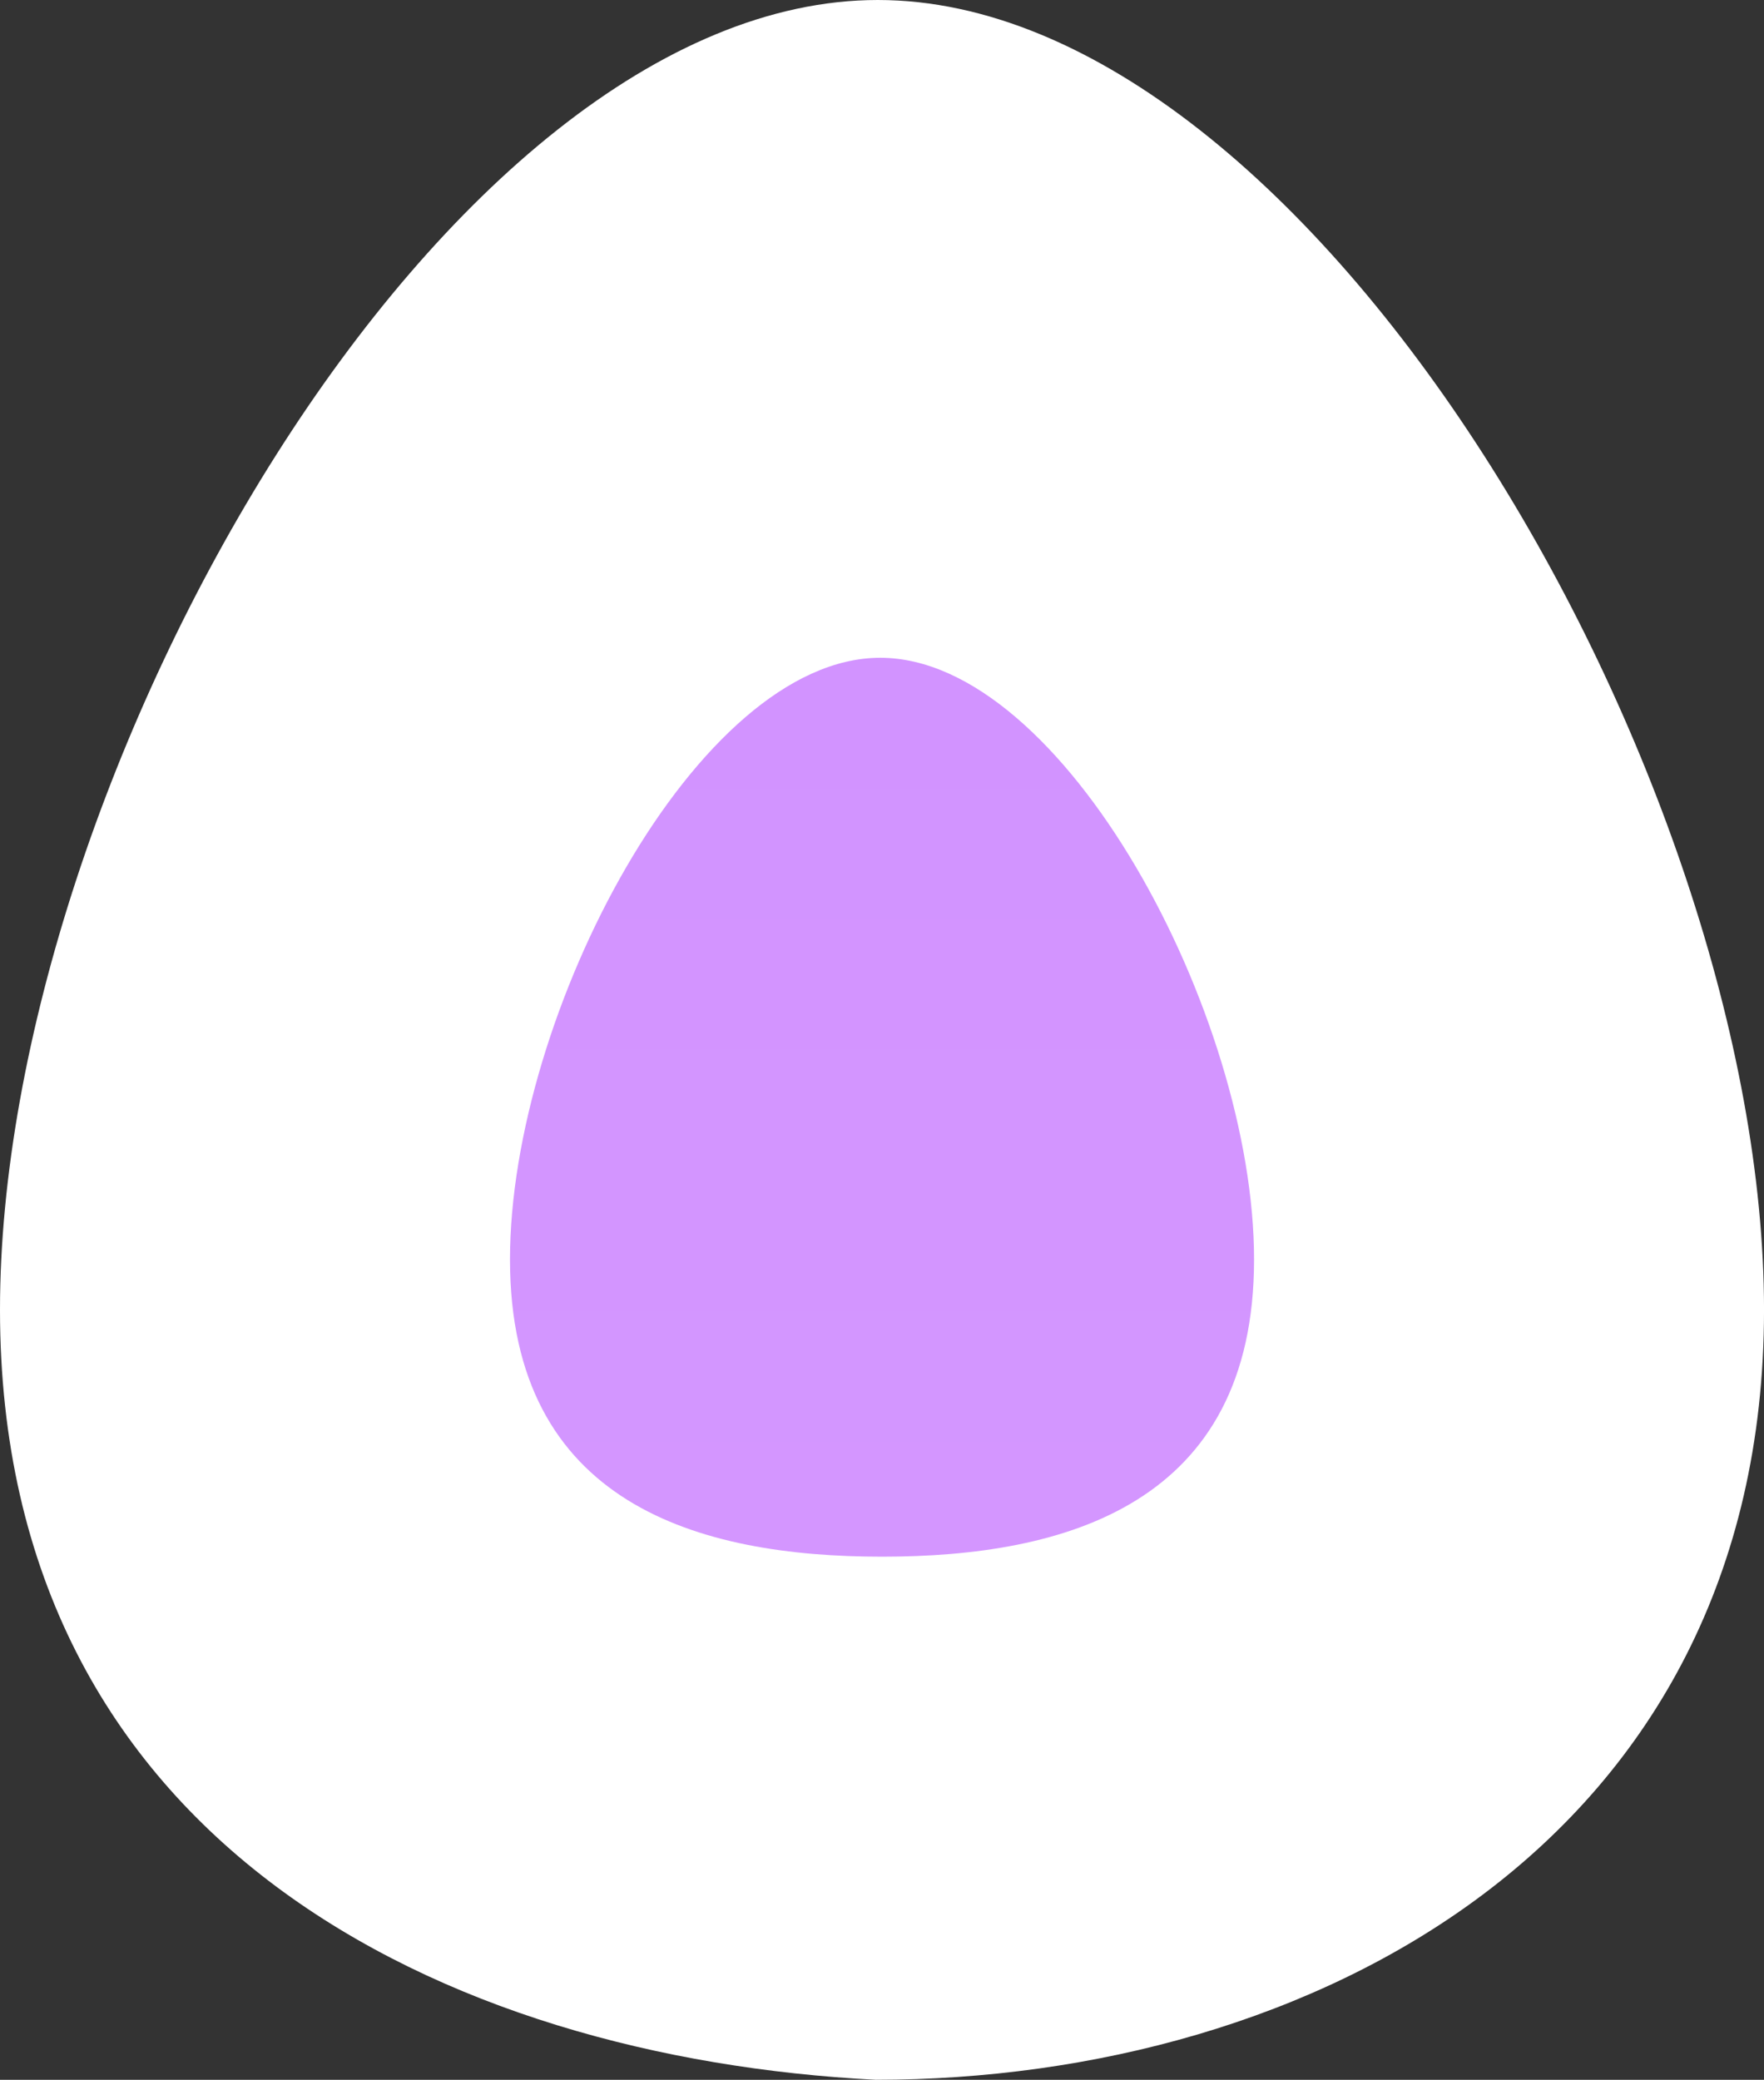 <svg width="319" height="376" viewBox="0 0 319 376" fill="none" xmlns="http://www.w3.org/2000/svg">
<rect x="0" y="0" width="319" height="376" fill="#333333" stroke="none"/>
<path d="M319.004 236.787C319.004 333.179 236.864 376 158.376 376C80.327 372.012 0 333.179 0 236.787C0 140.394 80.258 0 158.746 0C237.234 0 319.004 140.394 319.004 236.787Z" fill="white"/>
<path d="M226.783 227.697C226.783 271.981 192.624 281.43 159.518 281.43C126.411 281.43 92.227 271.981 92.227 227.697C92.227 183.414 126.079 118.916 159.186 118.916C192.292 118.916 226.783 183.414 226.783 227.697Z" fill="url(#paint0_linear_420_1306)"/>
<defs>
<linearGradient id="paint0_linear_420_1306" x1="159.505" y1="118.916" x2="159.505" y2="307.879" gradientUnits="userSpaceOnUse">
<stop stop-color="#D293FF"/>
<stop offset="1" stop-color="#D497FF"/>
</linearGradient>
</defs>
</svg>
